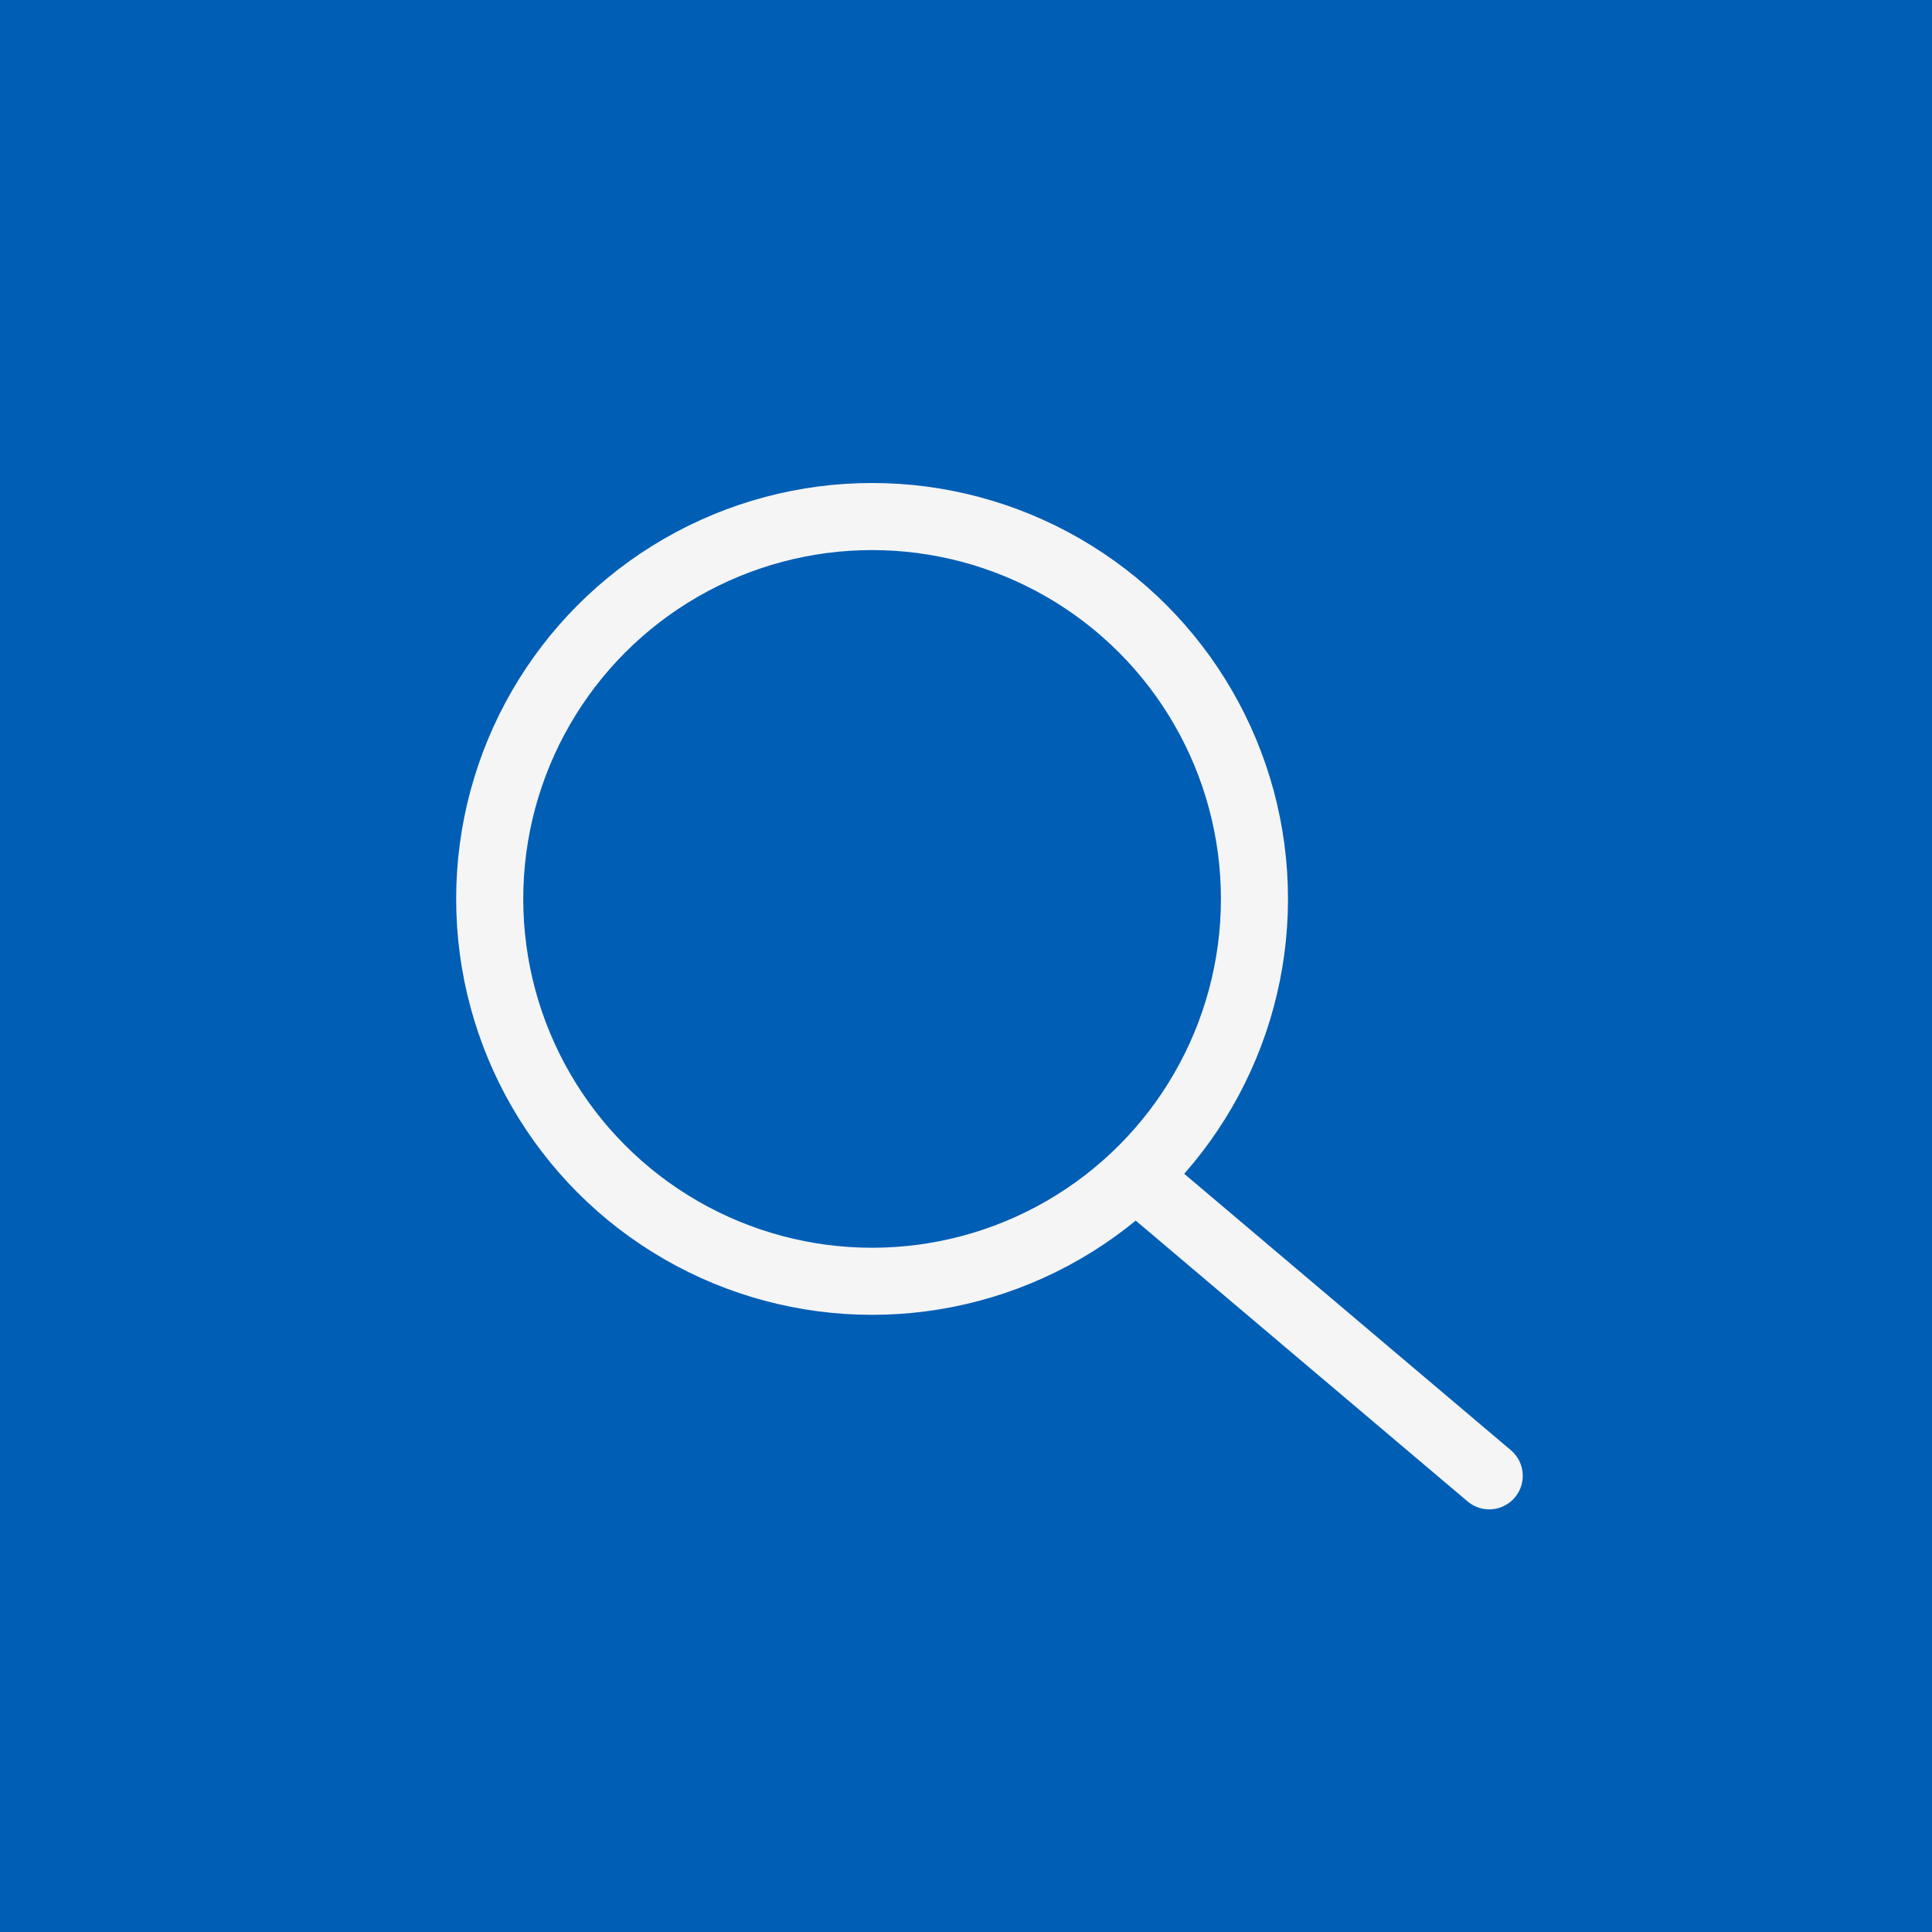 <svg width="72" height="72" viewBox="0 0 72 72" fill="none" xmlns="http://www.w3.org/2000/svg">
<rect width="72" height="72" fill="#005EB5"/>
<circle cx="32.5" cy="33.5" r="14.25" stroke="#F5F5F5" stroke-width="2.5"/>
<path d="M54.693 55.954C55.22 56.4 56.008 56.334 56.454 55.807C56.9 55.28 56.834 54.492 56.307 54.046L54.693 55.954ZM41.693 44.954L54.693 55.954L56.307 54.046L43.307 43.046L41.693 44.954Z" fill="#F5F5F5"/>
</svg>
